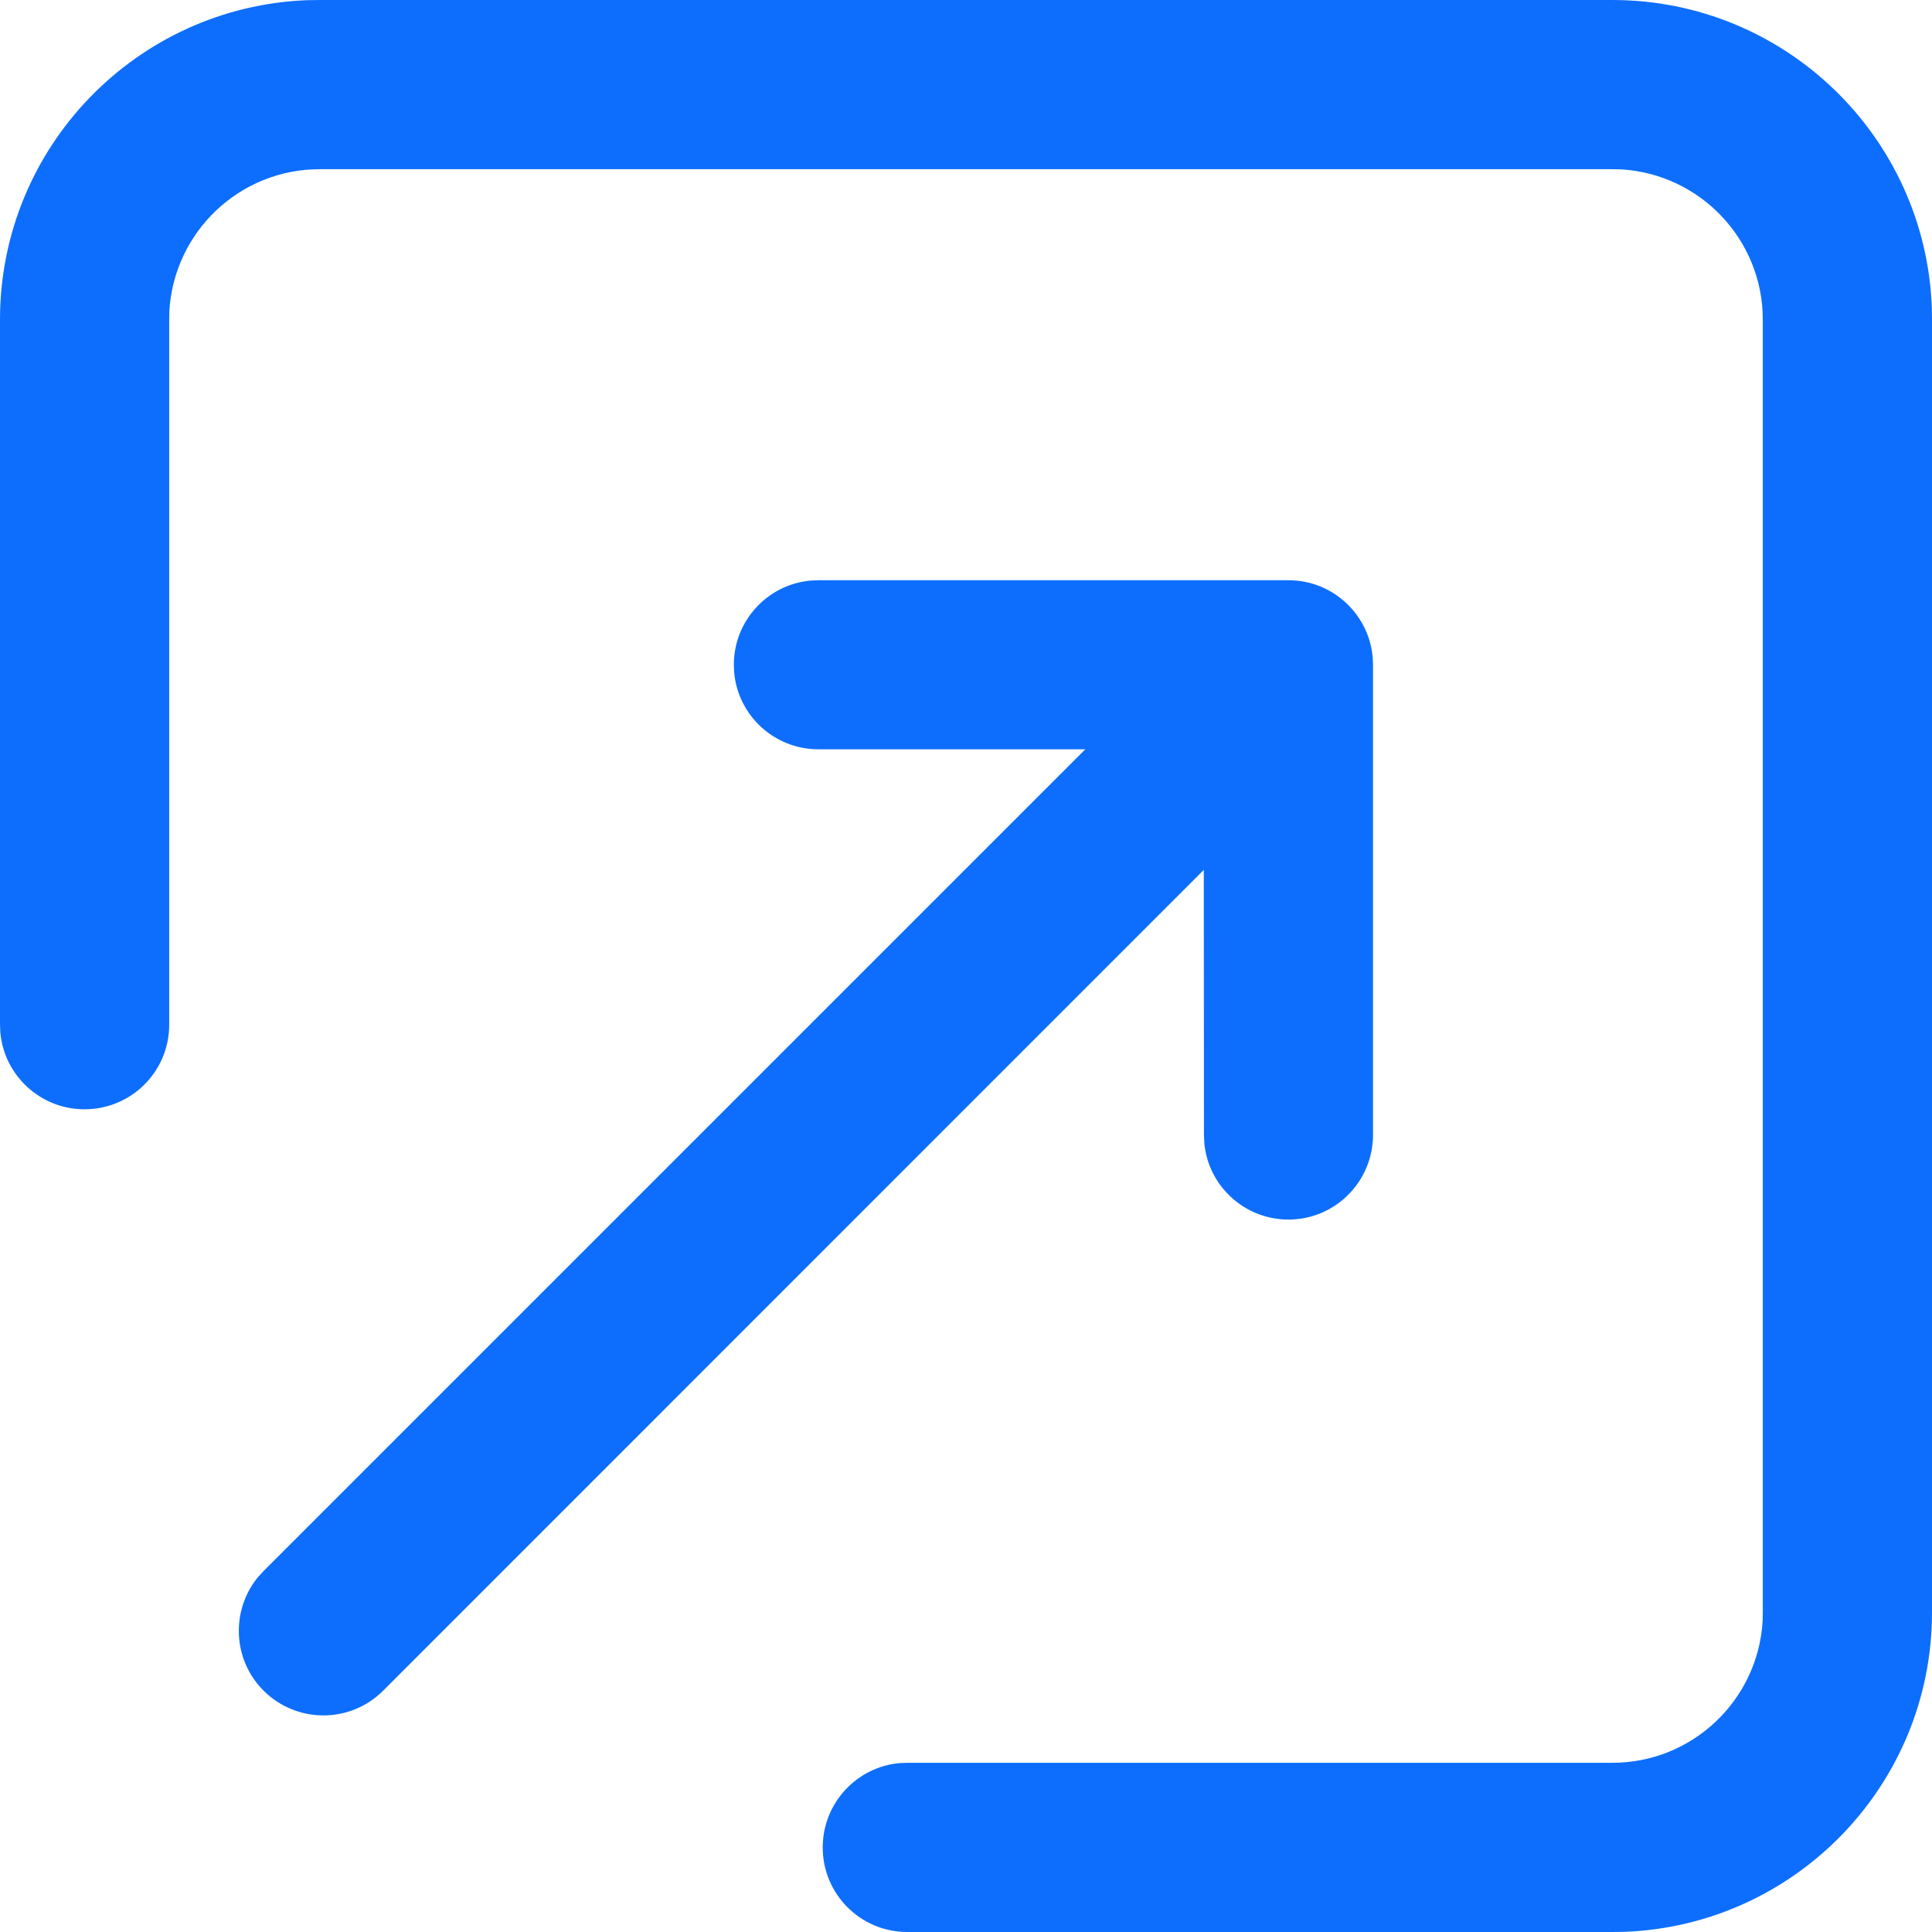 <?xml version="1.0" encoding="UTF-8"?>
<svg width="12px" height="12px" viewBox="0 0 12 12" version="1.1" xmlns="http://www.w3.org/2000/svg" xmlns:xlink="http://www.w3.org/1999/xlink">
    <!-- Generator: Sketch 53.2 (72643) - https://sketchapp.com -->
    <title>external-link</title>
    <desc>Created with Sketch.</desc>
    <g id="Page-1" stroke="none" stroke-width="1" fill="none" fill-rule="evenodd">
        <g id="external-link" transform="translate(-2, -2)" fill-rule="nonzero">
            <polygon id="Path" fill-opacity="0" fill="#D8D8D8" points="0 0 16 0 16 16 0 16"></polygon>
            <path d="M12.015,2 C13.086,2 13.959,2.849 13.999,3.91 L14,3.985 L14,12.015 C14,13.086 13.151,13.959 12.09,13.999 L12.015,14 L7.635,14 C7.345,14 7.11,13.765 7.11,13.475 C7.11,13.201 7.32,12.975 7.587,12.951 L7.635,12.949 L12.015,12.949 C12.512,12.949 12.919,12.56 12.948,12.069 L12.949,12.015 L12.949,3.985 C12.949,3.488 12.56,3.081 12.069,3.052 L12.015,3.051 L3.985,3.051 C3.488,3.051 3.081,3.44 3.052,3.931 L3.051,3.985 L3.051,8.365 C3.051,8.655 2.816,8.89 2.525,8.89 C2.251,8.89 2.026,8.68 2.002,8.413 L2,8.365 L2,3.985 C2,2.914 2.849,2.041 3.91,2.001 L3.986,2 L12.016,2 L12.015,2 Z M10.003,5.604 C10.277,5.604 10.502,5.814 10.526,6.082 L10.528,6.129 L10.528,9.049 C10.528,9.339 10.293,9.575 10.003,9.575 C9.729,9.575 9.503,9.365 9.48,9.097 L9.478,9.049 L9.477,7.403 L4.38,12.501 C4.175,12.706 3.843,12.706 3.637,12.501 C3.444,12.308 3.433,12.001 3.603,11.795 L3.637,11.758 L8.741,6.654 L7.083,6.654 C6.809,6.654 6.584,6.444 6.56,6.177 L6.558,6.129 C6.558,5.855 6.768,5.63 7.035,5.606 L7.083,5.604 L10.003,5.604 Z" id="Shape" fill="#0D6EFD"></path>
        </g>
    </g>
</svg>